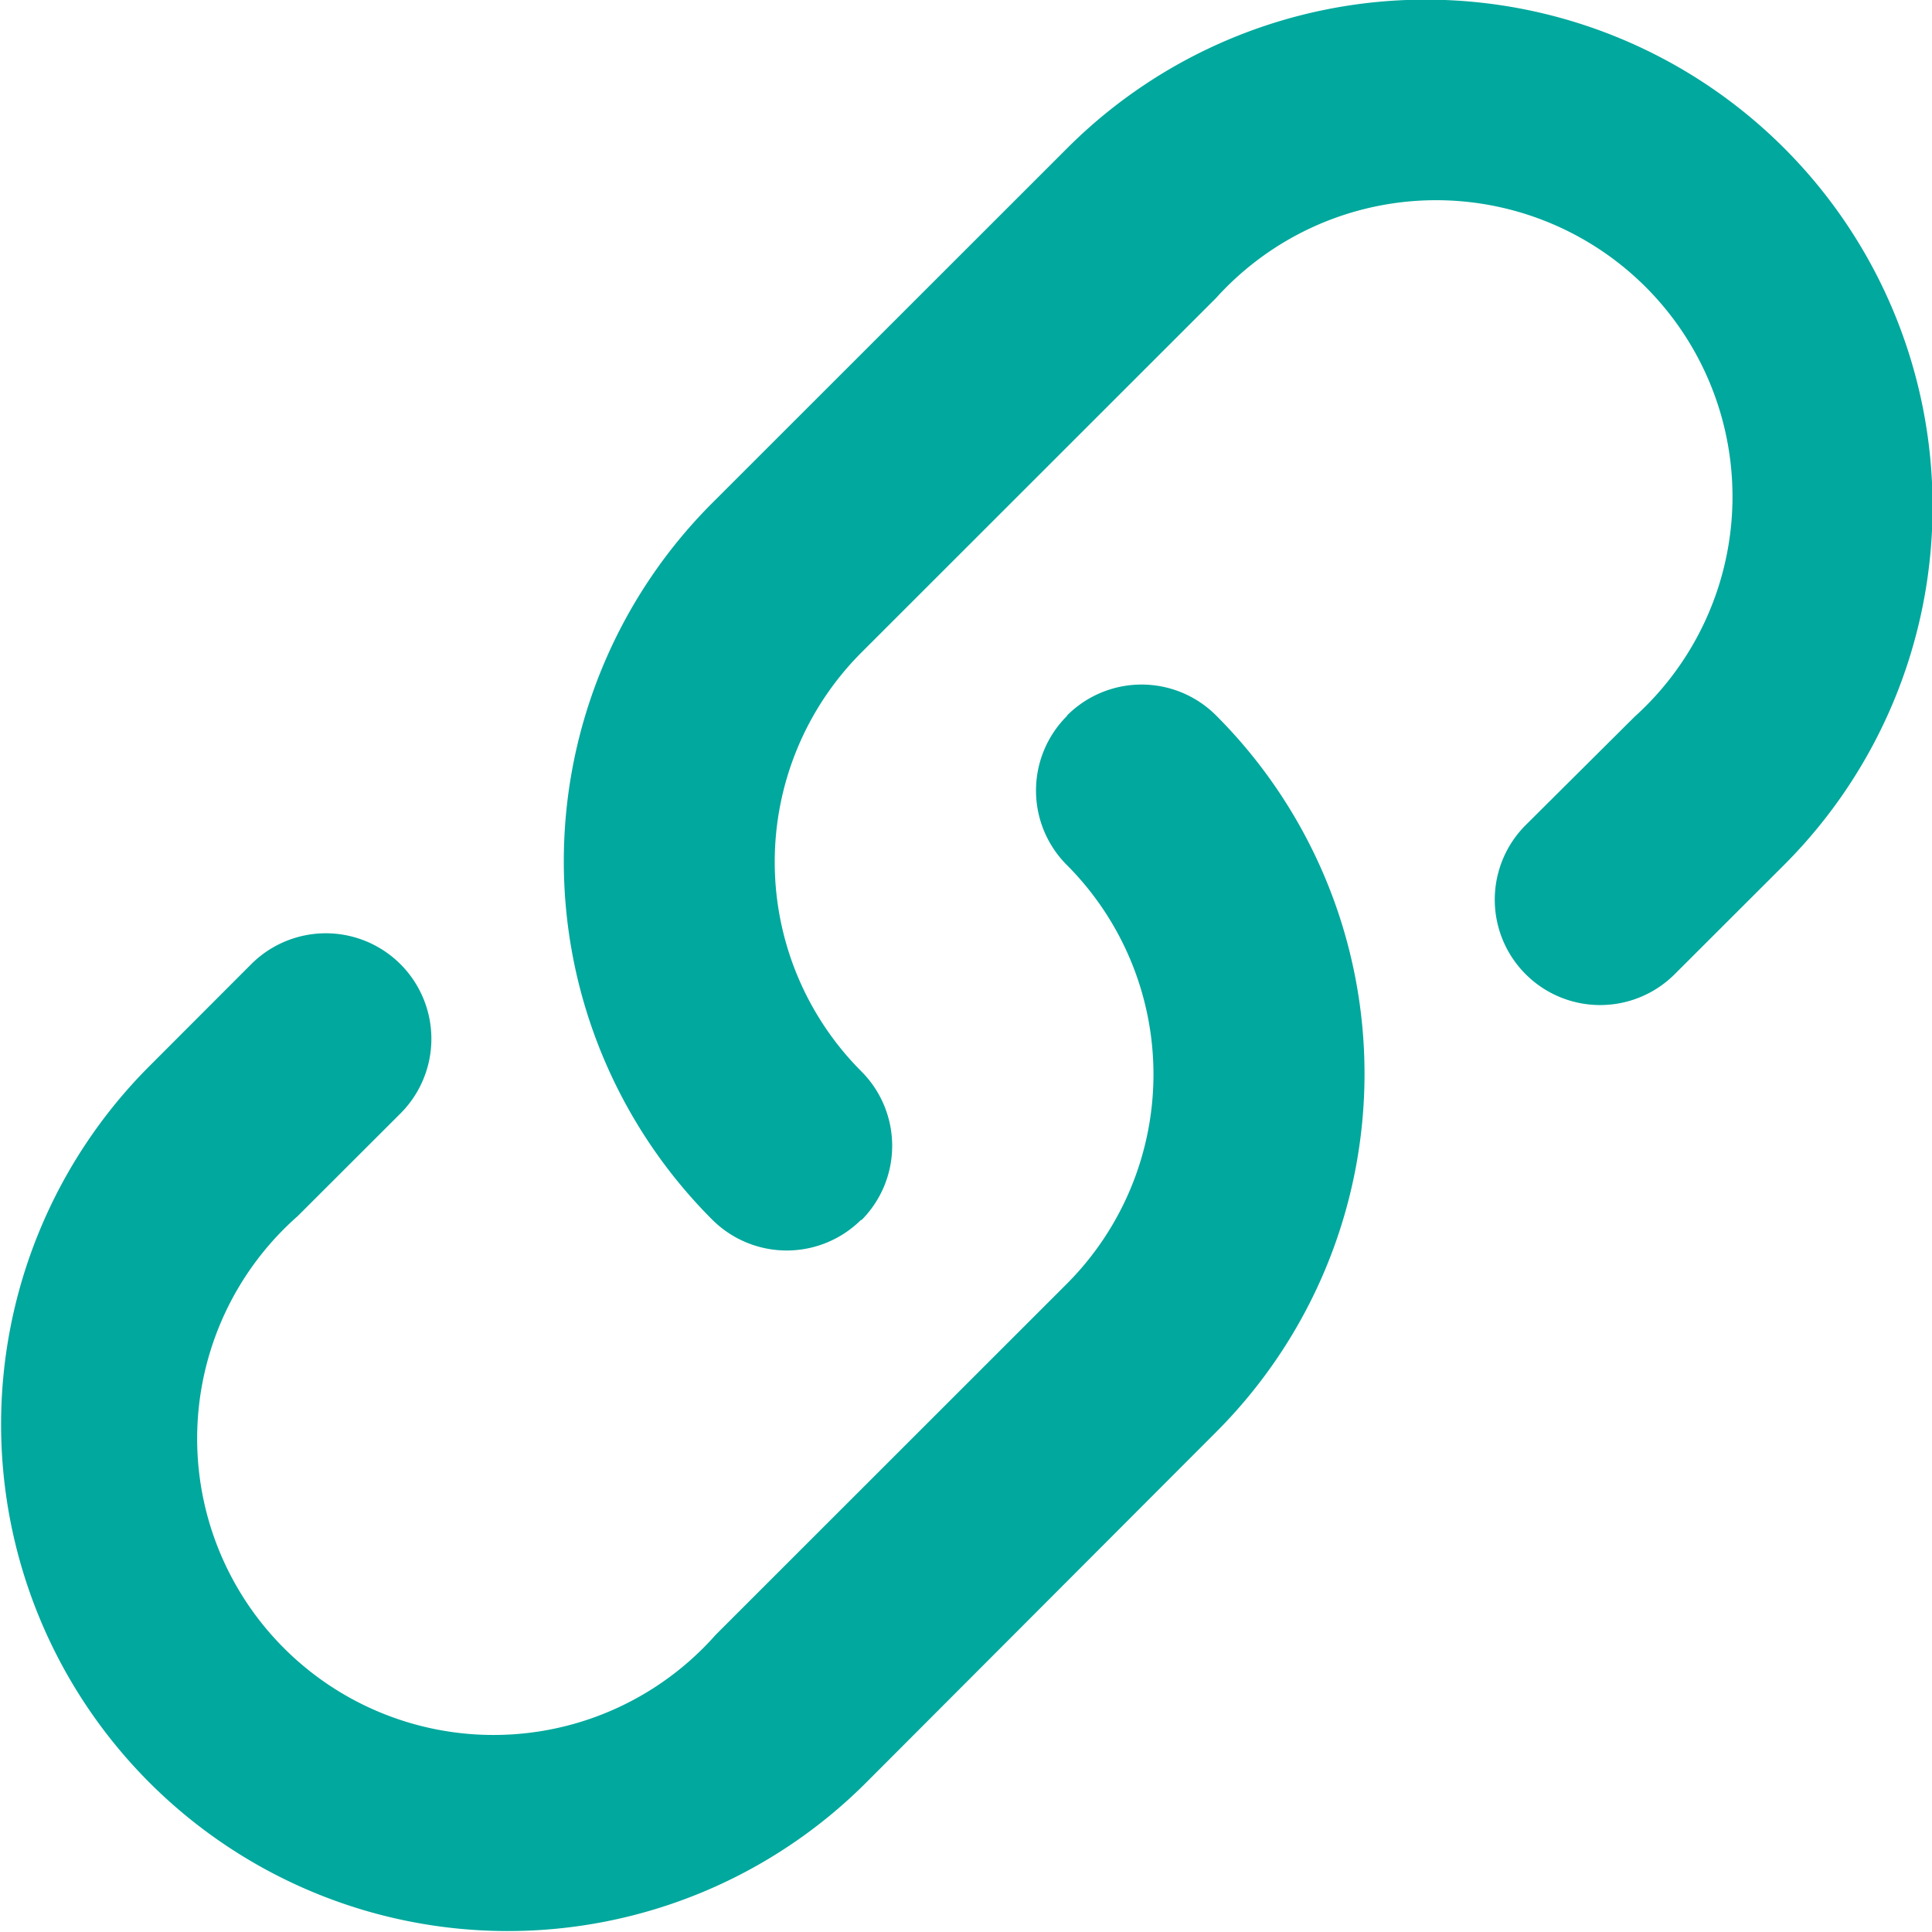 <svg xmlns="http://www.w3.org/2000/svg" width="13.688" height="13.689" viewBox="0 0 13.688 13.689">
  <path id="link_icon" data-name="link icon" d="M8.493,11a.746.746,0,0,0,0-1.056,2.1,2.1,0,0,1,0-2.966l2.514-2.513a2.1,2.1,0,1,1,2.966,2.966L13.2,8.2a.746.746,0,0,0,1.056,1.056l.777-.776A3.59,3.59,0,1,0,9.951,3.405L7.437,5.918a3.59,3.59,0,0,0,0,5.077.747.747,0,0,0,1.056,0ZM9.95,7.427a.746.746,0,0,0,0,1.056,2.1,2.1,0,0,1,0,2.966L7.462,13.936A2.1,2.1,0,1,1,4.5,10.97l.729-.728A.746.746,0,1,0,4.17,9.186l-.728.729a3.59,3.59,0,0,0,5.077,5.077L11.007,12.5a3.59,3.59,0,0,0,0-5.077.746.746,0,0,0-1.056,0Z" transform="translate(-2.391 -2.354)" fill="#00a89d" fill-rule="evenodd"/>
</svg>
